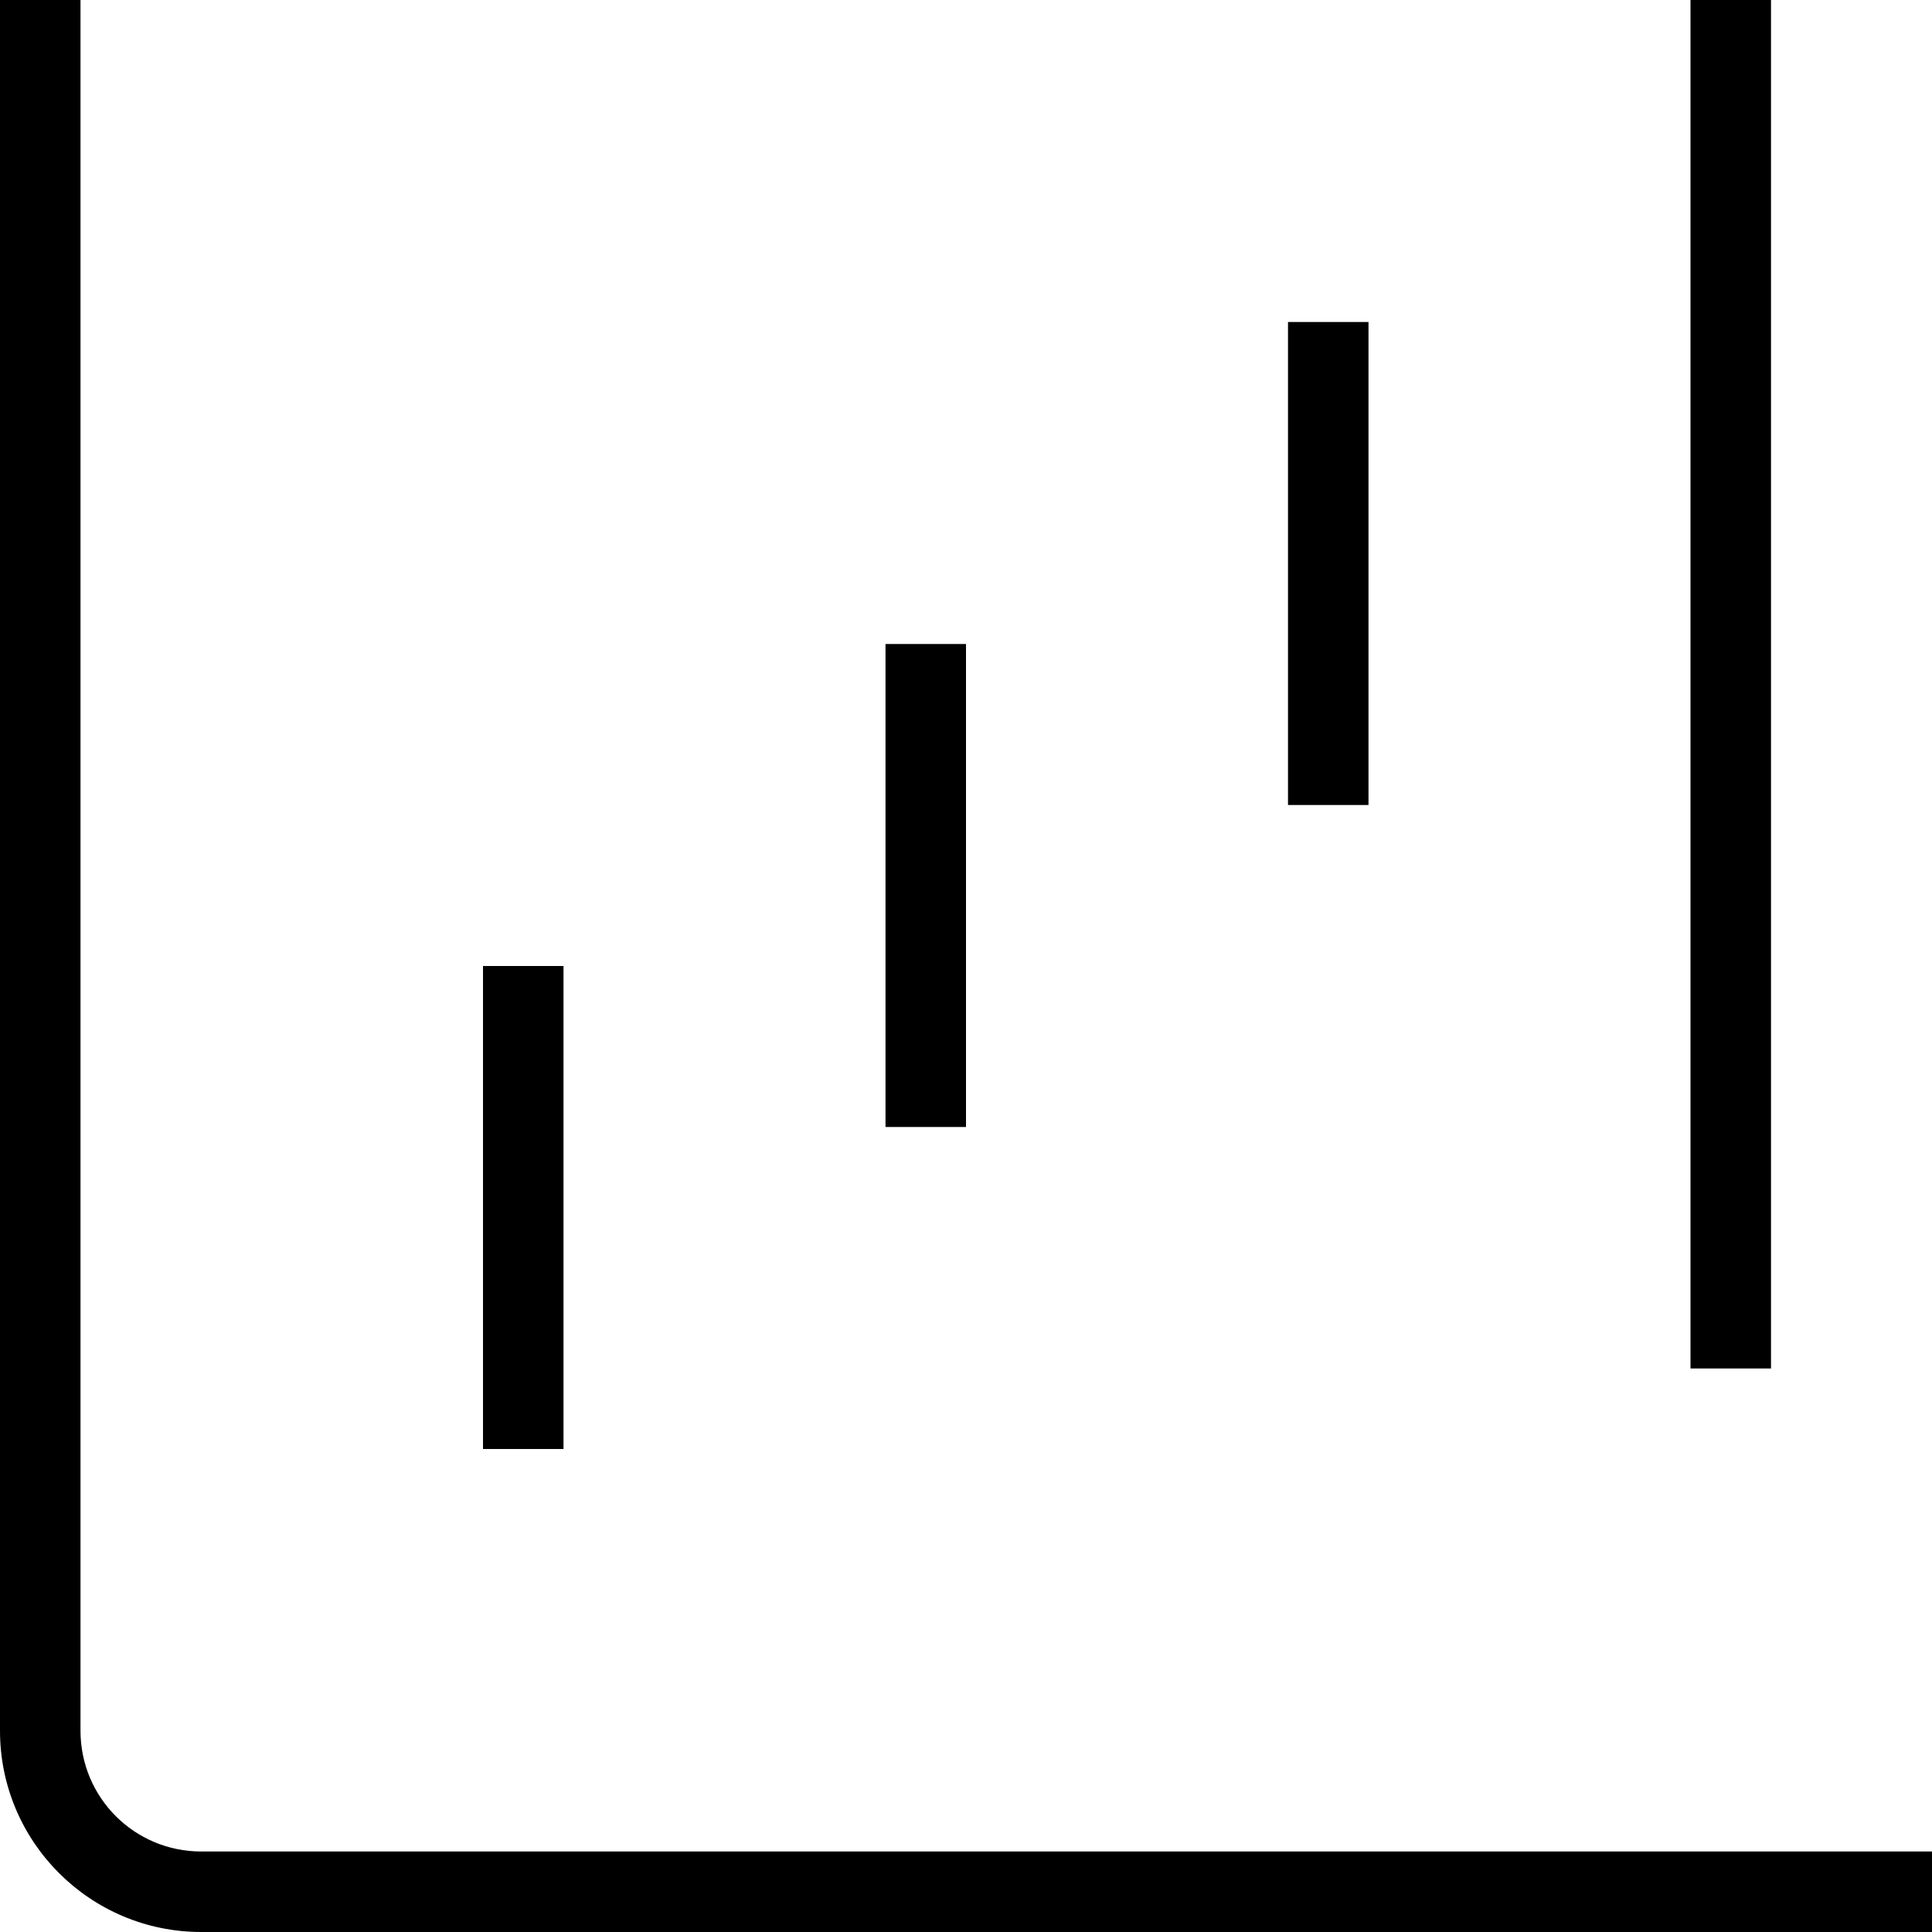 <?xml version="1.0" encoding="UTF-8"?>
<svg xmlns="http://www.w3.org/2000/svg" id="Layer_1" data-name="Layer 1" viewBox="0 0 24 24" width="512" height="512"><path d="M24,24H2.5c-1.38,0-2.5-1.12-2.5-2.5V0H1V21.5c0,.83,.67,1.5,1.5,1.5H24v1ZM22,0h-1V17h1V0Zm-5,4h-1v6h1V4Zm-5,4h-1v6h1v-6Zm-5,4h-1v6h1v-6Z"/></svg>
